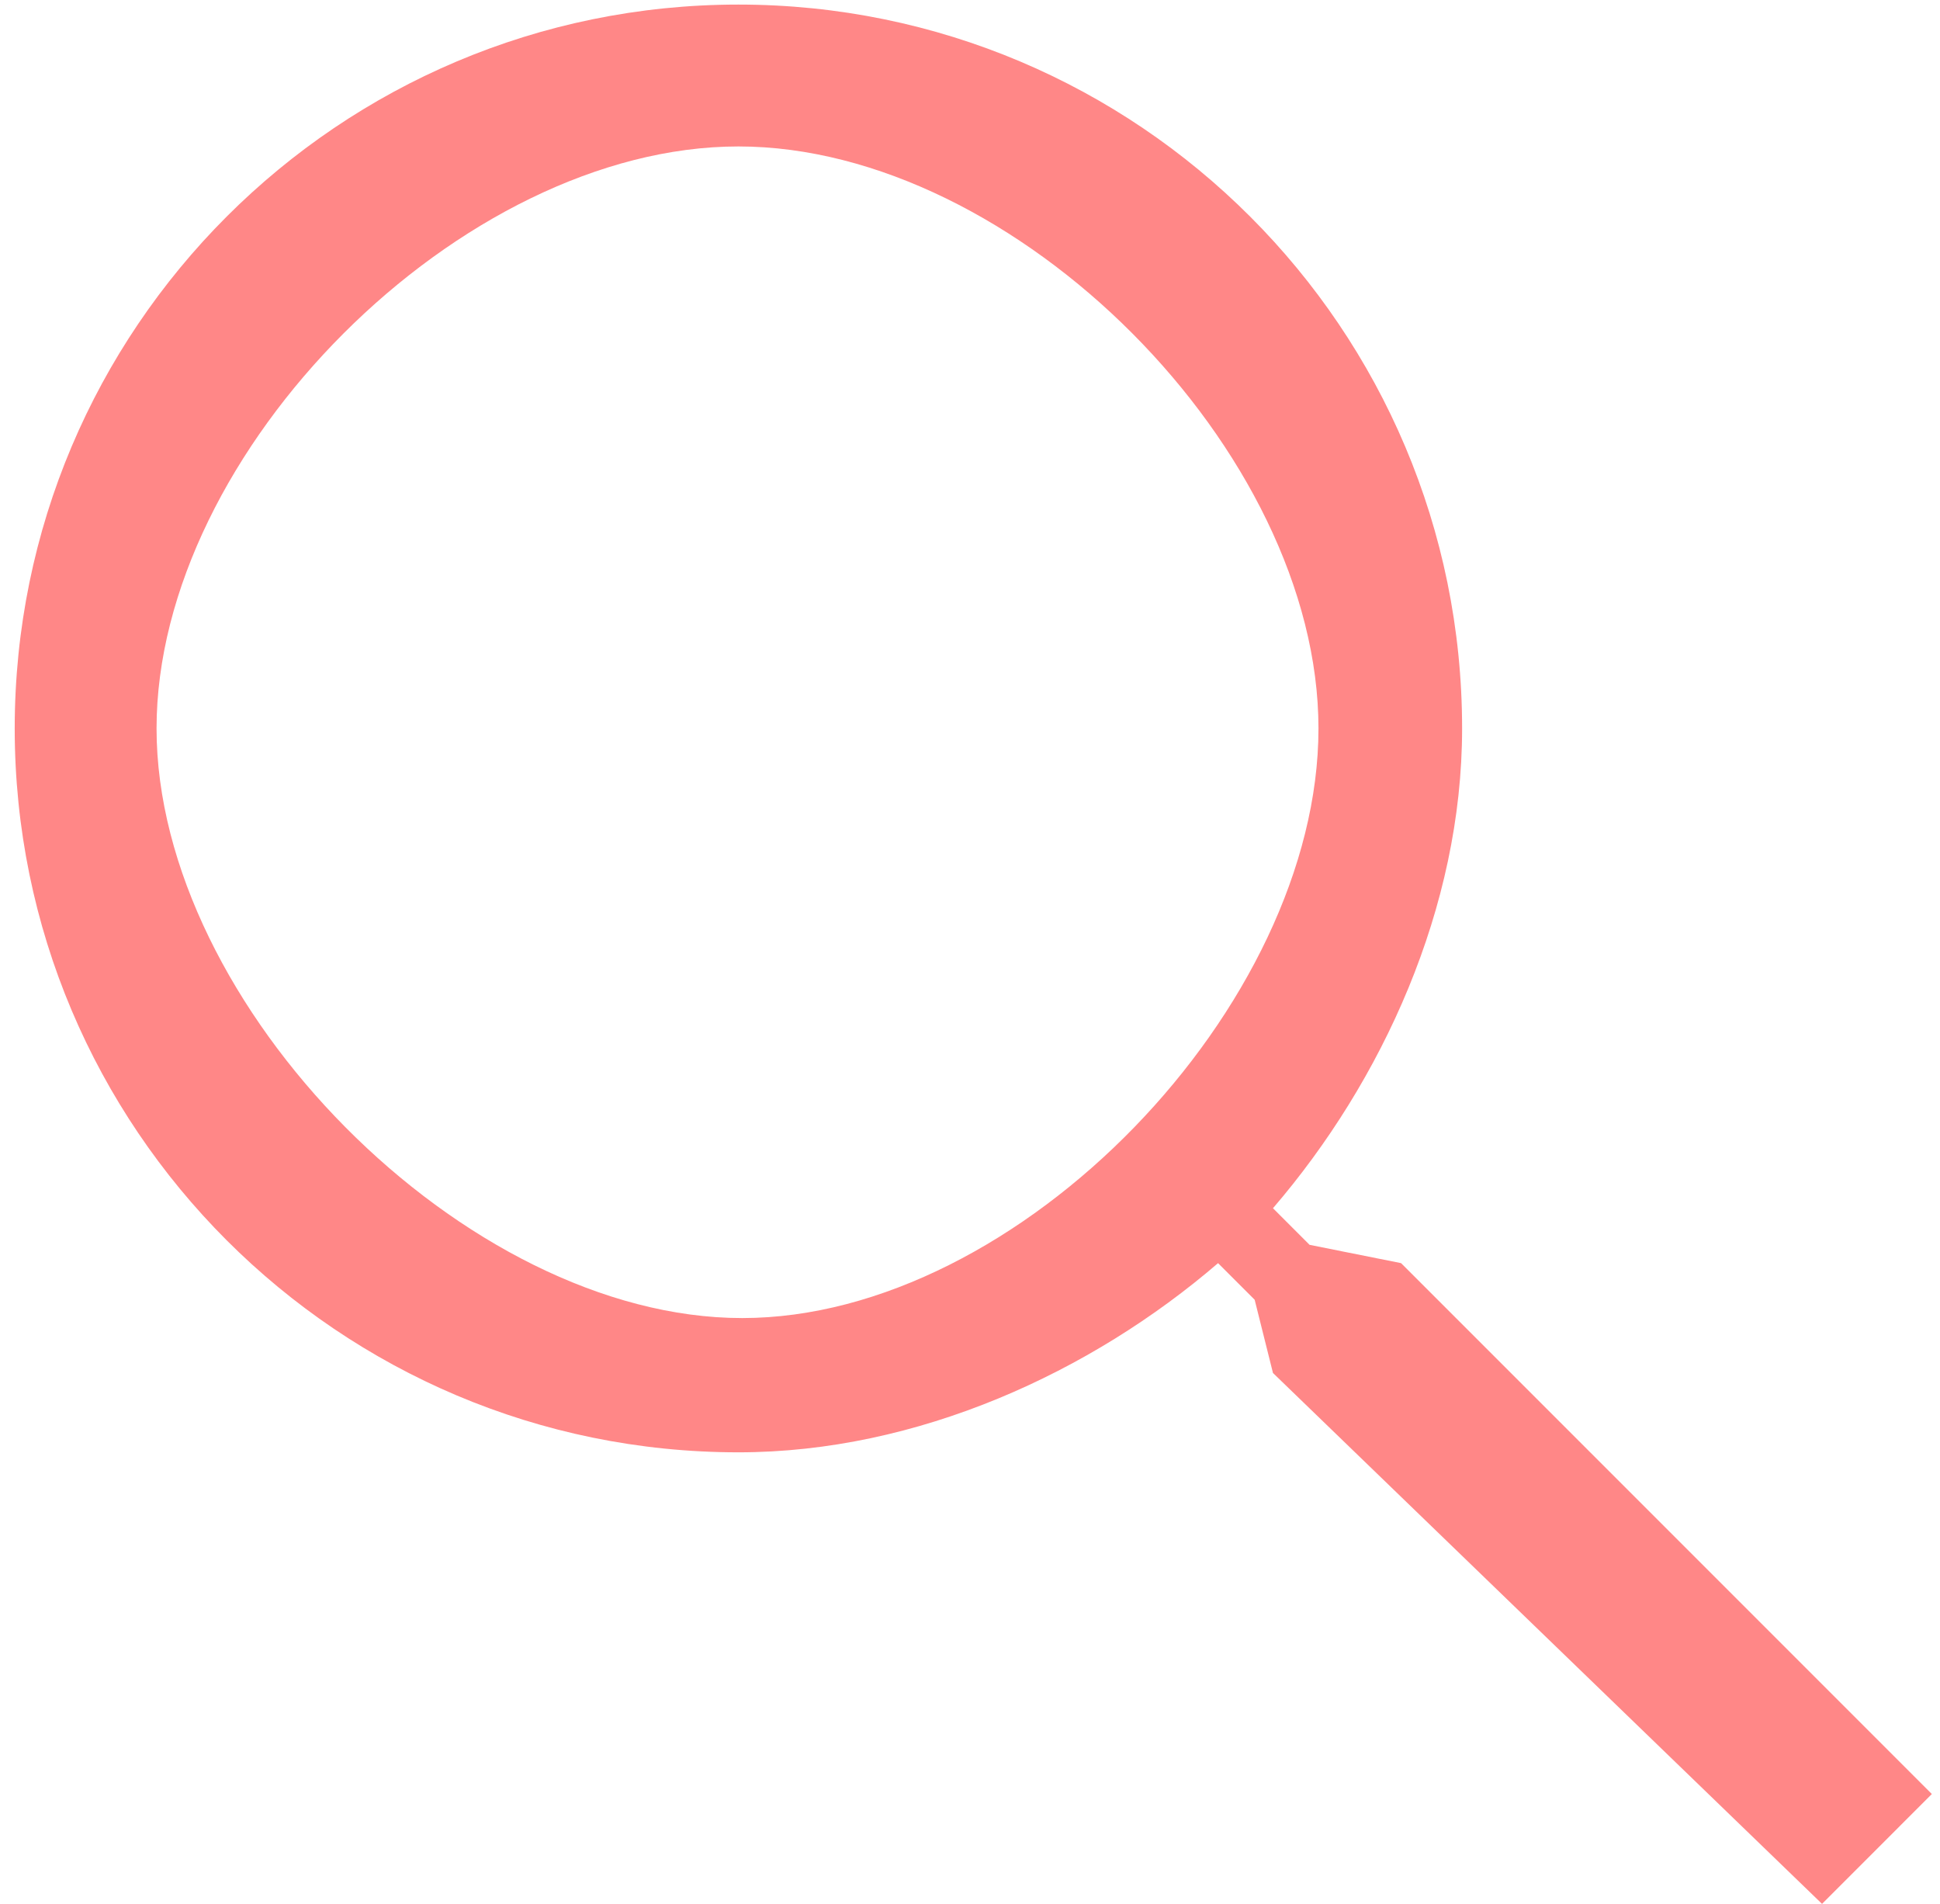 <svg width="53" height="52" viewBox="0 0 53 52" fill="none" xmlns="http://www.w3.org/2000/svg">
<path d="M38.277 34.5L35.777 34L34.777 33C37.758 29.532 39.944 24.793 39.944 19.896C39.944 8.976 31.093 0.125 20.173 0.125C9.254 0.125 0.402 8.976 0.402 19.896C0.402 30.815 9.254 39.667 20.173 39.667C25.07 39.667 29.81 37.481 33.277 34.5L34.277 35.5L34.777 37.5L49.777 52L52.777 49L38.277 34.5ZM20.277 36C12.704 36 4.277 27.47 4.277 19.896C4.277 12.322 12.599 4 20.173 4C27.747 4 36.02 12.322 36.02 19.896C36.02 27.47 27.851 36 20.277 36Z" fill="#FF8787"/>
</svg>
